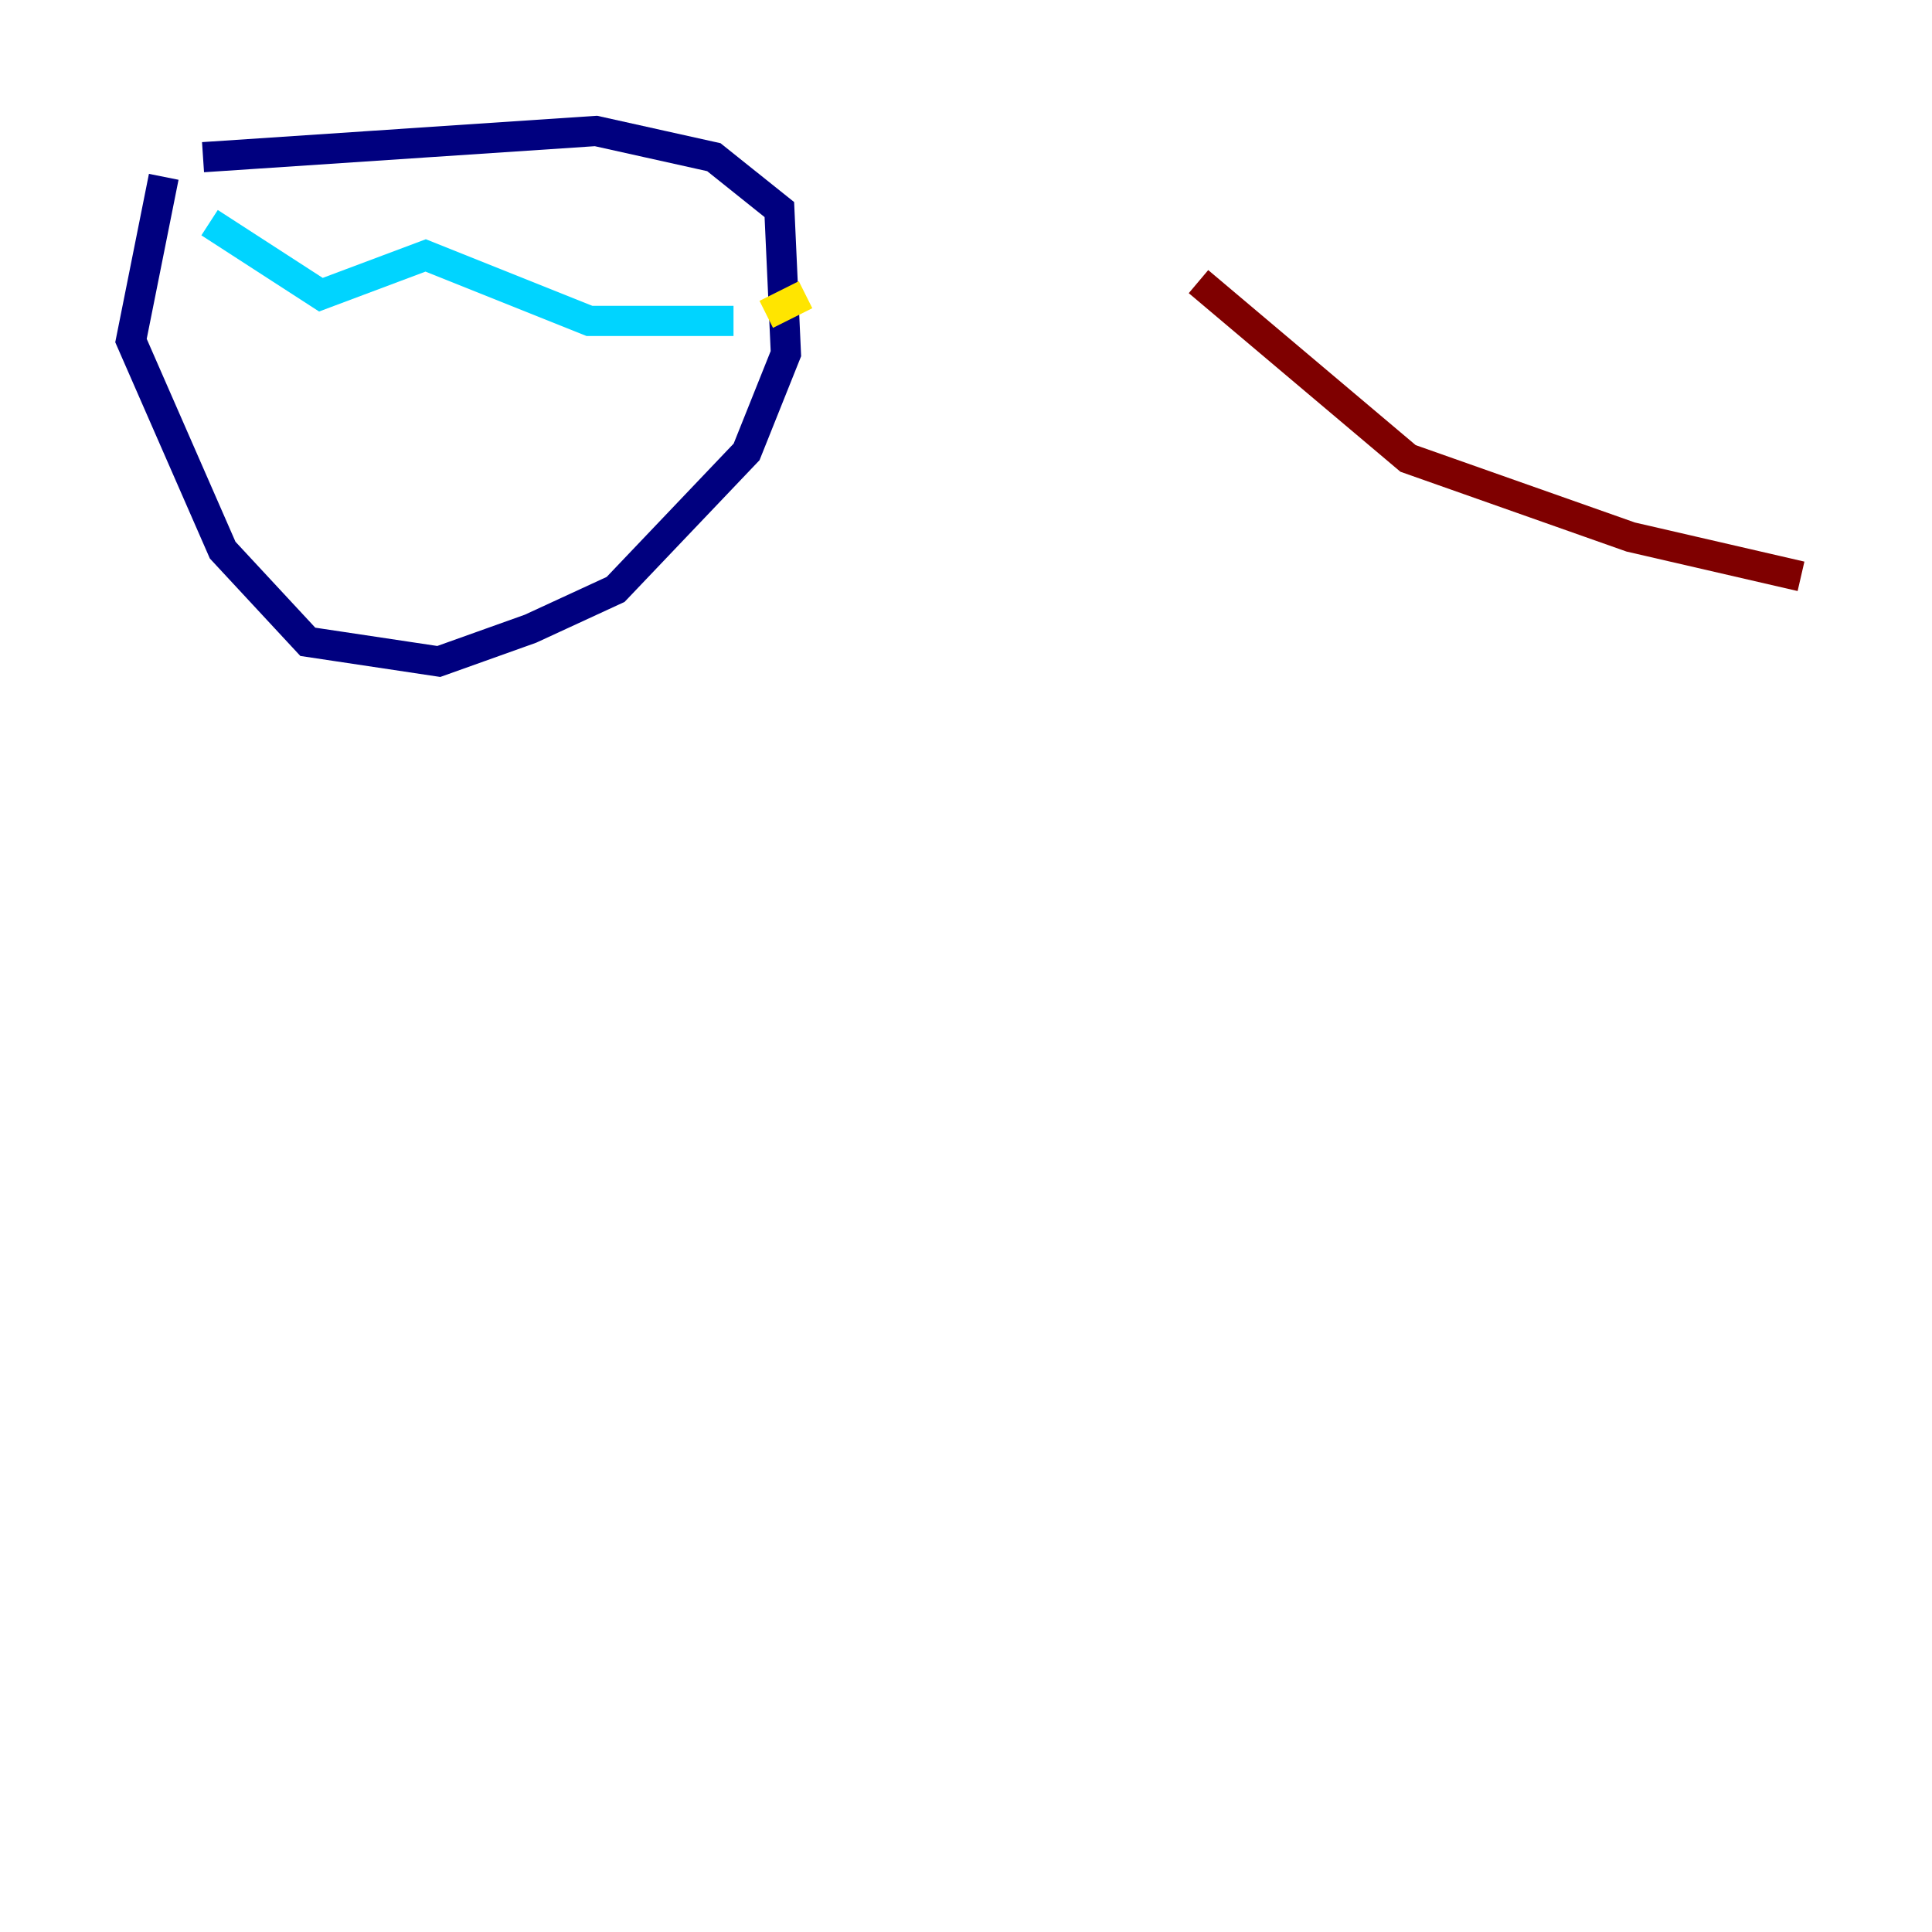 <?xml version="1.0" encoding="utf-8" ?>
<svg baseProfile="tiny" height="128" version="1.2" viewBox="0,0,128,128" width="128" xmlns="http://www.w3.org/2000/svg" xmlns:ev="http://www.w3.org/2001/xml-events" xmlns:xlink="http://www.w3.org/1999/xlink"><defs /><polyline fill="none" points="10.848,11.715 8.678,22.563 14.752,36.447 20.393,42.522 29.071,43.824 35.146,41.654 40.786,39.051 49.464,29.939 52.068,23.43 51.634,13.885 47.295,10.414 39.485,8.678 13.451,10.414" stroke="#00007f" stroke-width="2" /><polyline fill="none" points="13.885,14.752 21.261,19.525 28.203,16.922 39.051,21.261 48.597,21.261" stroke="#00d4ff" stroke-width="2" /><polyline fill="none" points="50.766,20.827 53.37,19.525" stroke="#ffe500" stroke-width="2" /><polyline fill="none" points="79.403,18.658 93.288,30.373 108.041,35.58 119.322,38.183" stroke="#7f0000" stroke-width="2" /></svg>